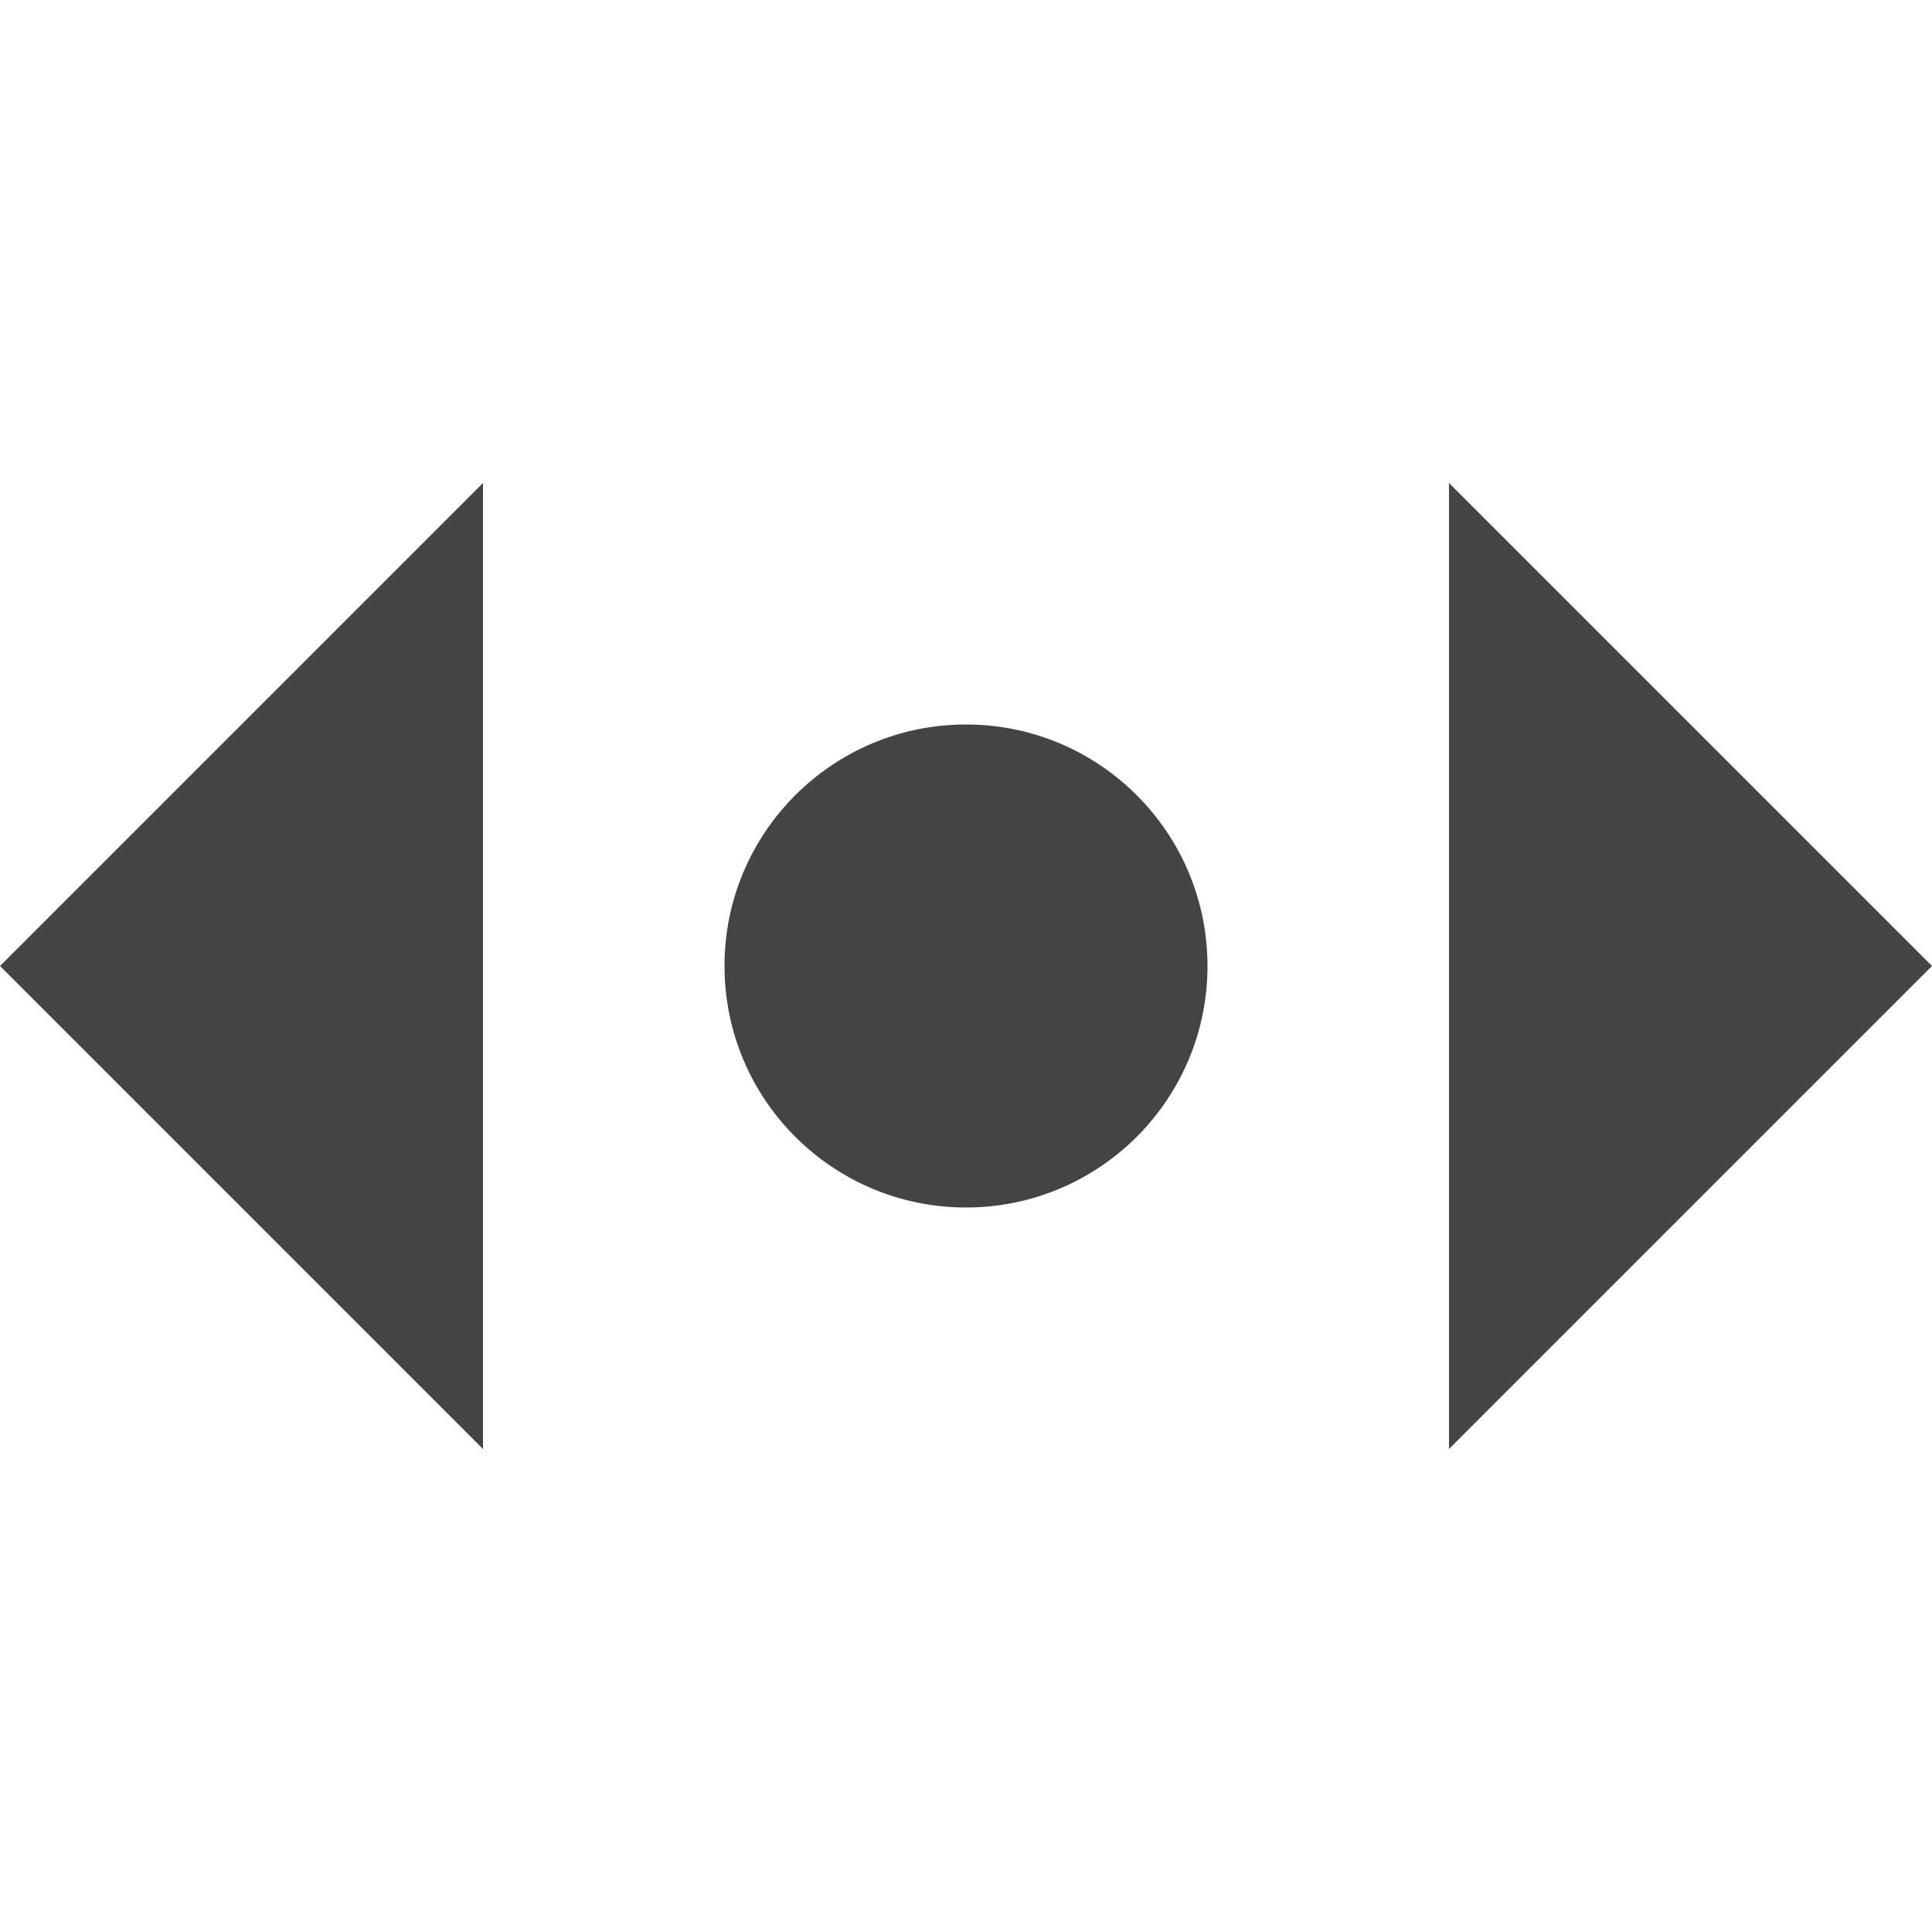 <svg xmlns="http://www.w3.org/2000/svg" xmlns:xlink="http://www.w3.org/1999/xlink" x="0px" y="0px" width="16px" height="16px" viewBox="0 0 16 16"><g transform="translate(0, 0)"><polygon fill="#444444" points="4,4 0,8 4,12 "></polygon>
<polygon fill="#444444" points="12,4 16,8 12,12 "></polygon>
<circle data-color="color-2" fill="#444444" cx="8" cy="8" r="2"></circle></g></svg>